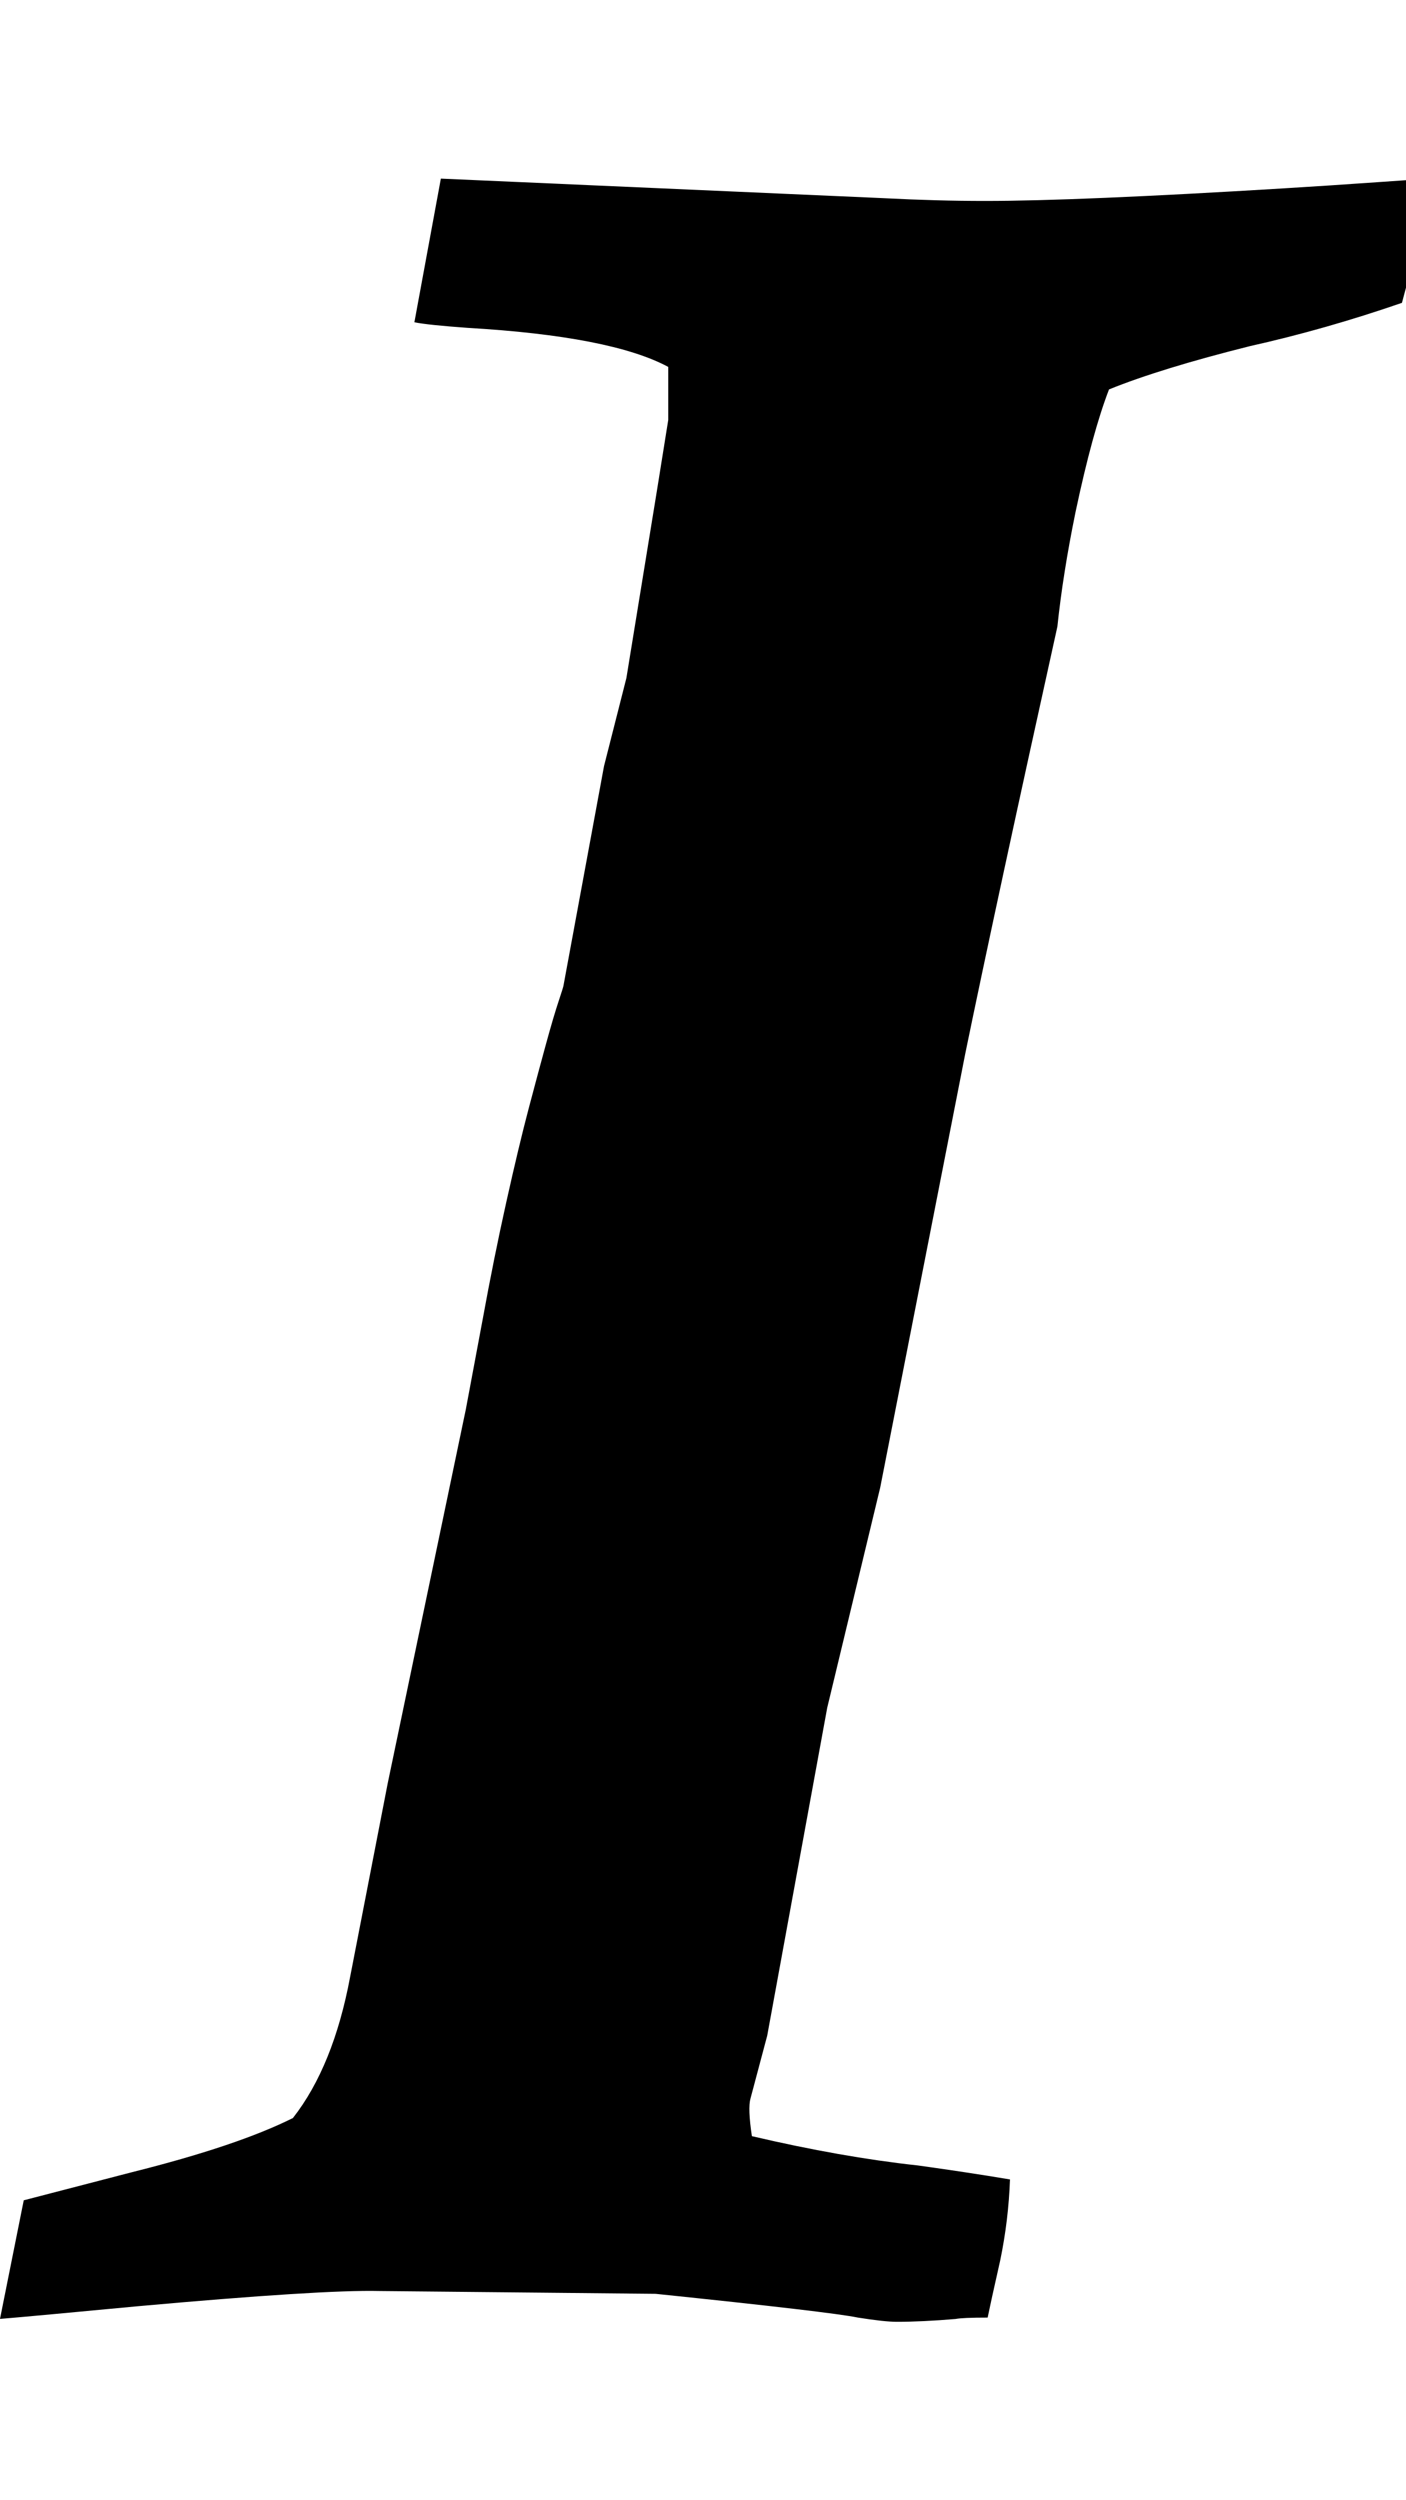 <?xml version="1.0" encoding="utf-8"?>
<!-- Generated by IcoMoon.io -->
<!DOCTYPE svg PUBLIC "-//W3C//DTD SVG 1.1//EN" "http://www.w3.org/Graphics/SVG/1.1/DTD/svg11.dtd">
<svg version="1.1" xmlns="http://www.w3.org/2000/svg" xmlns:xlink="http://www.w3.org/1999/xlink" width="18" height="32" viewBox="0 0 18 32">
	<path d="M0 29.679l0.304-1.518q0.071-0.018 1.375-0.357 1.357-0.339 2.071-0.696 0.518-0.661 0.732-1.804l0.482-2.482 1-4.786 0.214-1.143q0.143-0.786 0.304-1.509t0.286-1.196 0.223-0.83 0.161-0.545 0.063-0.205l0.518-2.804 0.286-1.125 0.393-2.411 0.143-0.893v-0.679q-0.732-0.393-2.571-0.5-0.5-0.036-0.679-0.071l0.339-1.839 5.661 0.25q0.696 0.036 1.304 0.036 1.179 0 3.821-0.161 0.589-0.036 1.214-0.080t0.643-0.045q-0.036 0.339-0.107 0.679-0.125 0.518-0.232 0.911-0.982 0.339-1.946 0.554-1.143 0.286-1.804 0.554-0.214 0.554-0.429 1.571-0.161 0.786-0.232 1.464-0.786 3.554-1.179 5.464l-1.089 5.554-0.679 2.821-0.768 4.196-0.214 0.804q-0.036 0.125 0.018 0.482 1.143 0.268 2.125 0.375 0.643 0.089 1.179 0.179-0.018 0.518-0.125 1.036-0.125 0.554-0.161 0.732-0.321 0-0.411 0.018-0.429 0.036-0.75 0.036-0.161 0-0.5-0.054-0.339-0.071-2.589-0.304l-3.536-0.036q-0.732-0.018-3.107 0.196-1.321 0.125-1.75 0.161z" fill="#000000" />
</svg>
